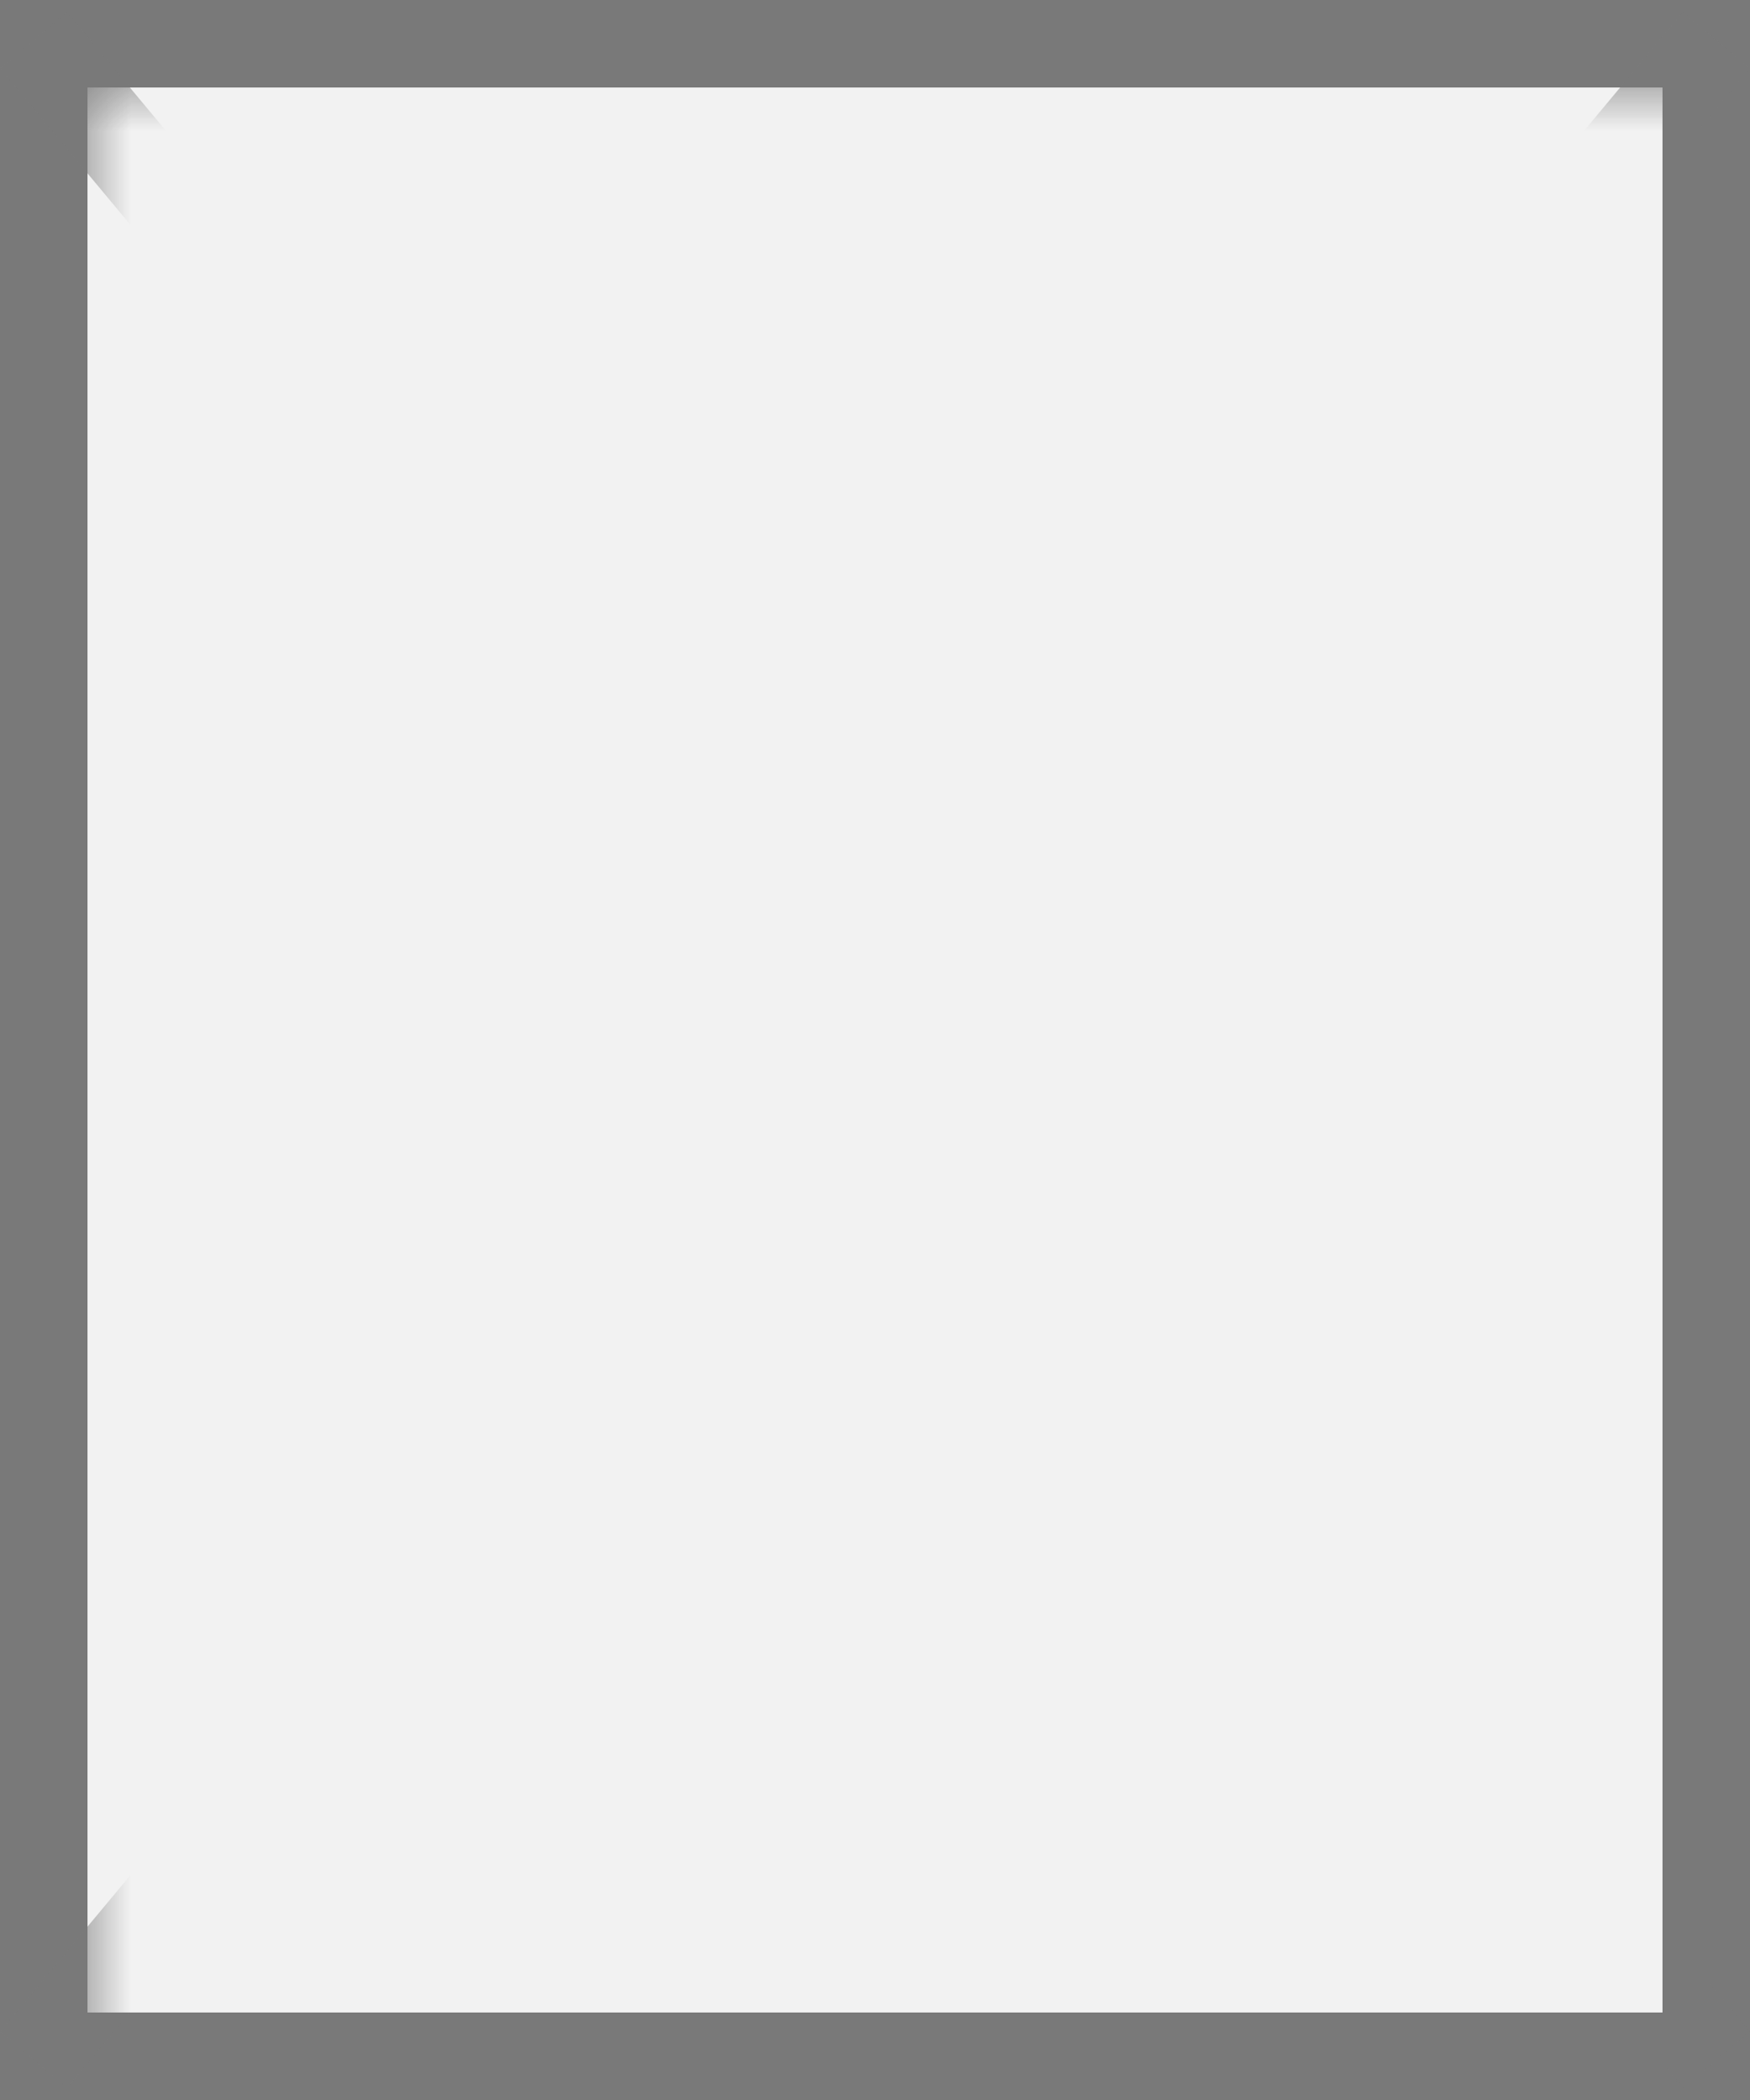 ﻿<?xml version="1.0" encoding="utf-8"?>
<svg version="1.1" xmlns:xlink="http://www.w3.org/1999/xlink" width="20px" height="24px" xmlns="http://www.w3.org/2000/svg">
  <rect width="100%" height="100%" fill="#333333" stroke="none"/>
  <defs>
    <mask fill="white" id="clip179">
      <path d="M 338 488  L 358 488  L 358 513  L 338 513  Z M 337 487  L 357 487  L 357 511  L 337 511  Z " fill-rule="evenodd" />
    </mask>
  </defs>
  <g transform="matrix(1 0 0 1 -337 -487 )">
    <path d="M 337.5 487.5  L 356.5 487.5  L 356.5 510.5  L 337.5 510.5  L 337.5 487.5  Z " fill-rule="nonzero" fill="#f2f2f2" stroke="none" />
    <path d="M 337.5 487.5  L 356.5 487.5  L 356.5 510.5  L 337.5 510.5  L 337.5 487.5  Z " stroke-width="1" stroke="#797979" fill="none" />
    <path d="M 337.384 487.461  L 356.616 510.539  M 356.616 487.461  L 337.384 510.539  " stroke-width="1" stroke="#797979" fill="none" mask="url(#clip179)" />
  </g>
</svg>
